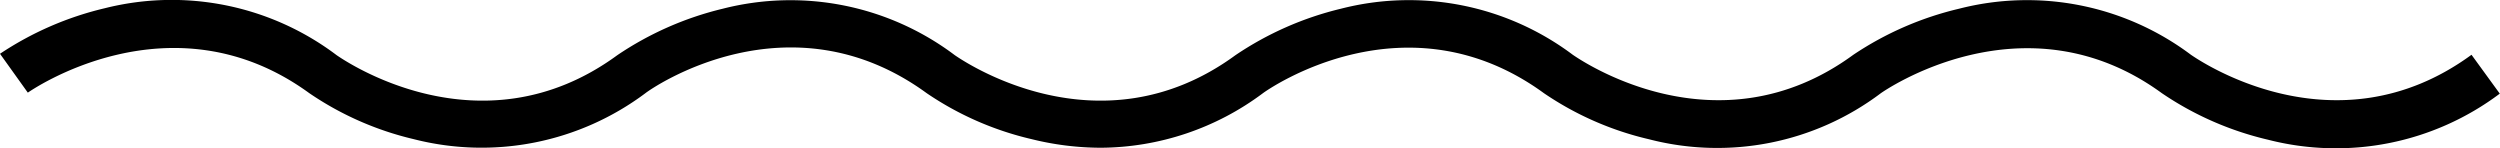 <svg xmlns="http://www.w3.org/2000/svg" viewBox="0 0 226.4 13.41" preserveAspectRatio="none"><path d="M99.67,13.38a26.24,26.24,0,0,1-6.25-.78,28.23,28.23,0,0,1-9.51-4.17C71.44-.65,59,8,58.46,8.43a24.77,24.77,0,0,1-21,4.17A28.23,28.23,0,0,1,28,8.43C15.46-.69,2.65,8.3,2.52,8.39L0,4.87A29.2,29.2,0,0,1,9.51.74,24.79,24.79,0,0,1,30.49,5c.52.35,13,9.08,25.41,0A29.26,29.26,0,0,1,65.45.79,24.74,24.74,0,0,1,86.47,5c.52.35,13,9.08,25.41,0A29.26,29.26,0,0,1,121.43.79a24.74,24.74,0,0,1,21,4.17c.52.35,13,9.08,25.41,0A29.26,29.26,0,0,1,177.41.79a24.74,24.74,0,0,1,21,4.17c.52.35,13,9.08,25.41,0l2.56,3.52a24.72,24.72,0,0,1-21,4.17,28.73,28.73,0,0,1-9.6-4.21c-12.51-9.12-25.32-.09-25.45,0a24.62,24.62,0,0,1-21,4.17,28.23,28.23,0,0,1-9.51-4.17c-12.46-9.08-24.93-.39-25.45,0A24.73,24.73,0,0,1,99.67,13.38Z" /></svg>
